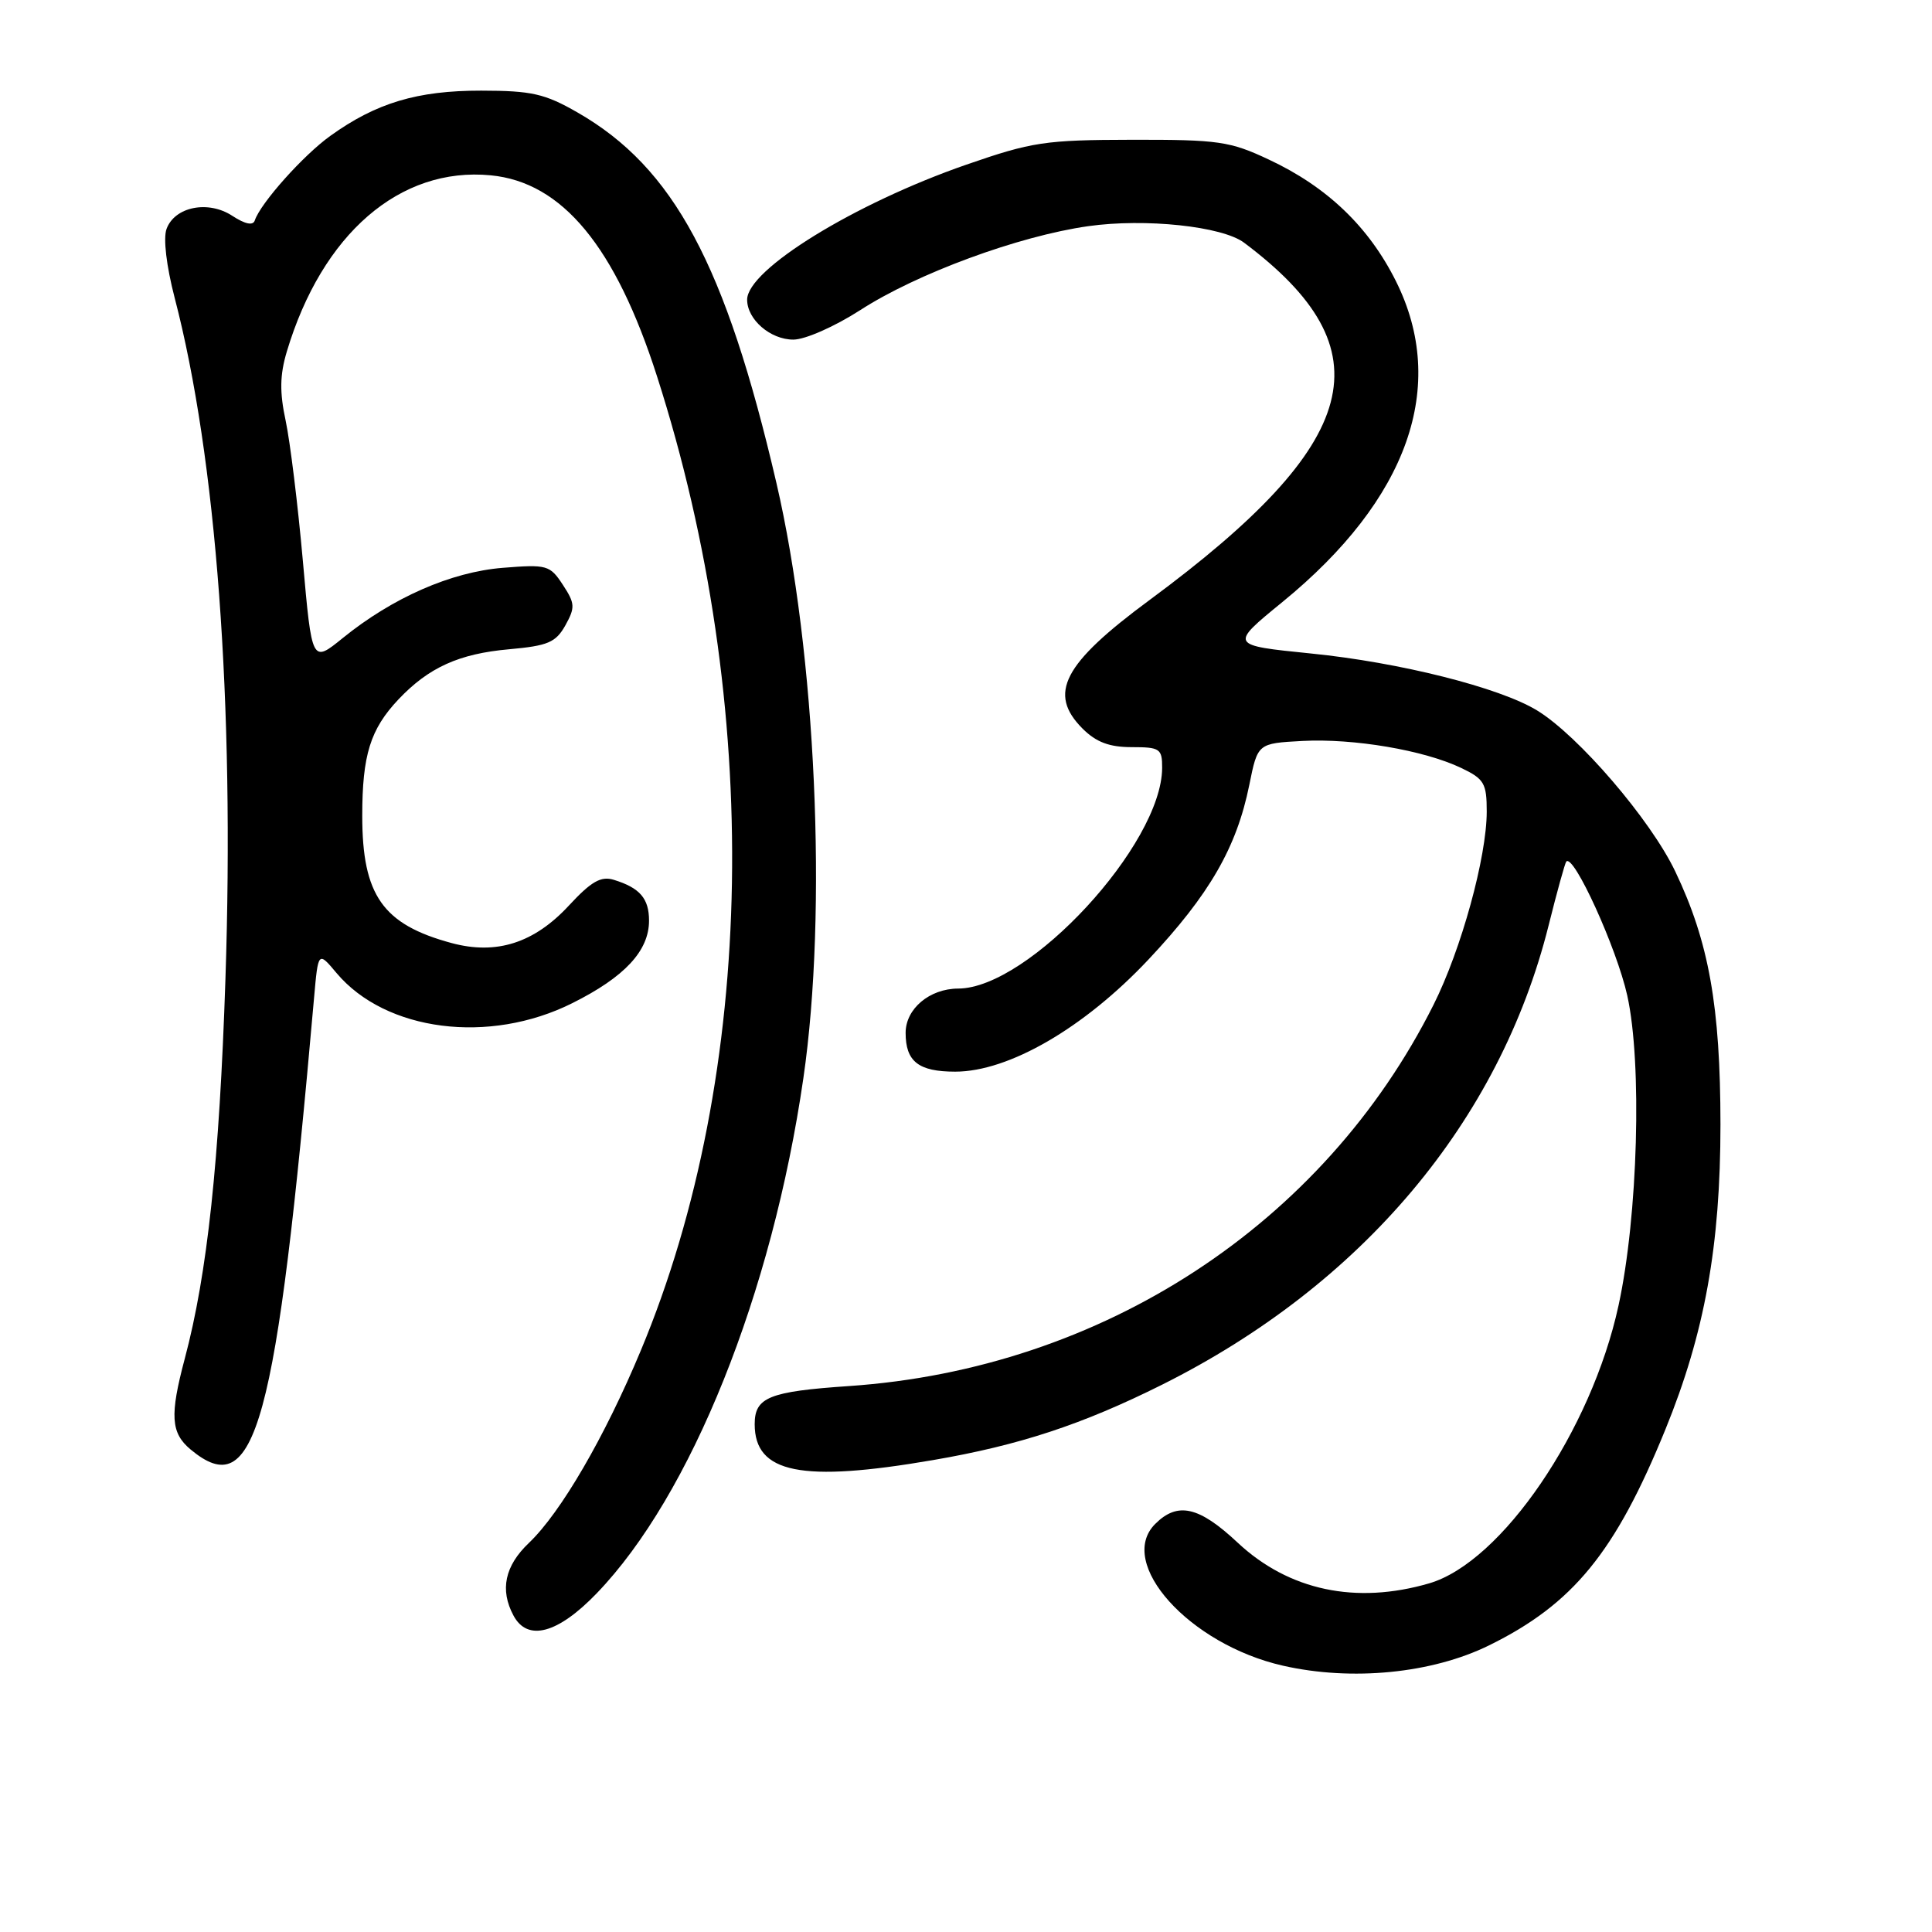 <?xml version="1.0" encoding="UTF-8" standalone="no"?>
<!DOCTYPE svg PUBLIC "-//W3C//DTD SVG 1.1//EN" "http://www.w3.org/Graphics/SVG/1.1/DTD/svg11.dtd" >
<svg xmlns="http://www.w3.org/2000/svg" xmlns:xlink="http://www.w3.org/1999/xlink" version="1.1" viewBox="0 0 256 256">
 <g >
 <path fill="currentColor"
d=" M 197.31 218.02 C 208.45 212.54 214.04 205.69 220.67 189.42 C 225.88 176.65 227.97 165.05 227.97 149.00 C 227.96 133.36 226.44 124.80 221.98 115.47 C 218.71 108.61 209.14 97.47 203.66 94.13 C 198.69 91.10 185.48 87.77 173.70 86.59 C 162.91 85.50 162.91 85.50 169.94 79.76 C 186.60 66.15 191.91 51.14 184.96 37.24 C 181.36 30.04 175.84 24.75 168.12 21.14 C 162.98 18.72 161.44 18.50 150.00 18.52 C 138.49 18.54 136.75 18.80 128.04 21.82 C 113.23 26.96 99.00 35.72 99.00 39.71 C 99.00 42.34 102.08 45.00 105.12 45.00 C 106.69 45.00 110.60 43.27 113.99 41.09 C 121.49 36.24 134.95 31.28 144.19 29.97 C 151.74 28.90 161.95 29.98 164.85 32.16 C 183.84 46.40 180.61 58.61 152.33 79.50 C 140.85 87.97 138.81 91.90 143.45 96.55 C 145.25 98.34 146.99 99.00 149.95 99.00 C 153.70 99.00 154.00 99.20 153.99 101.75 C 153.95 111.89 136.34 130.96 126.97 130.99 C 123.17 131.00 120.00 133.67 120.00 136.86 C 120.00 140.66 121.71 142.00 126.57 142.00 C 133.67 142.00 143.66 136.20 152.18 127.14 C 160.27 118.53 163.86 112.30 165.54 104.00 C 166.65 98.50 166.65 98.50 172.57 98.18 C 179.35 97.82 188.68 99.40 193.62 101.76 C 196.66 103.21 197.00 103.79 197.00 107.53 C 197.00 113.55 193.63 125.81 189.95 133.14 C 175.36 162.25 146.05 181.37 112.50 183.66 C 101.90 184.38 100.00 185.15 100.00 188.71 C 100.00 195.22 106.19 196.47 123.62 193.47 C 135.06 191.51 143.43 188.75 154.00 183.47 C 180.46 170.24 198.69 148.60 205.19 122.66 C 206.31 118.17 207.37 114.35 207.54 114.16 C 208.51 113.08 214.22 125.62 215.62 131.91 C 217.61 140.85 217.04 161.17 214.46 173.00 C 210.86 189.56 198.98 206.99 189.38 209.80 C 179.68 212.63 170.78 210.75 164.01 204.42 C 158.87 199.60 156.04 198.96 153.07 201.93 C 147.89 207.11 157.60 217.90 169.99 220.71 C 179.14 222.79 189.75 221.74 197.31 218.02 Z  M 79.07 211.12 C 91.57 198.15 102.31 171.40 106.45 142.87 C 109.67 120.77 108.12 86.52 102.88 64.00 C 96.14 35.02 89.27 22.21 76.52 14.90 C 72.18 12.41 70.45 12.02 63.77 12.01 C 55.30 12.00 49.85 13.63 43.76 18.01 C 40.18 20.58 34.53 26.91 33.76 29.21 C 33.53 29.92 32.49 29.71 30.80 28.61 C 27.60 26.50 23.16 27.38 22.07 30.33 C 21.61 31.57 22.05 35.25 23.14 39.45 C 28.67 60.65 31.09 93.14 29.87 129.78 C 29.07 153.87 27.47 168.81 24.49 180.00 C 22.48 187.54 22.63 189.87 25.25 192.06 C 33.86 199.24 36.60 189.21 41.61 132.27 C 42.16 126.03 42.16 126.03 44.60 128.94 C 51.11 136.67 64.82 138.43 75.82 132.93 C 82.78 129.46 86.00 125.99 86.00 121.99 C 86.00 119.05 84.78 117.64 81.33 116.58 C 79.63 116.06 78.35 116.79 75.41 119.96 C 70.79 124.96 65.79 126.56 59.84 124.96 C 50.72 122.50 48.00 118.63 48.00 108.11 C 48.00 100.04 49.07 96.62 52.81 92.66 C 56.81 88.44 60.82 86.62 67.47 86.03 C 72.60 85.57 73.64 85.13 74.91 82.87 C 76.23 80.49 76.20 79.96 74.58 77.49 C 72.87 74.88 72.48 74.77 66.62 75.24 C 59.77 75.79 52.02 79.19 45.41 84.55 C 41.33 87.86 41.33 87.86 40.13 74.32 C 39.47 66.87 38.44 58.51 37.85 55.74 C 37.04 51.97 37.08 49.68 38.00 46.60 C 42.67 31.00 52.98 22.07 65.02 23.23 C 74.50 24.14 81.55 32.66 87.07 49.90 C 101.06 93.51 100.24 142.25 84.91 178.95 C 80.13 190.42 74.30 200.43 70.09 204.44 C 66.89 207.48 66.21 210.66 68.04 214.07 C 69.90 217.55 73.91 216.48 79.07 211.12 Z "/>
</g>
</svg>